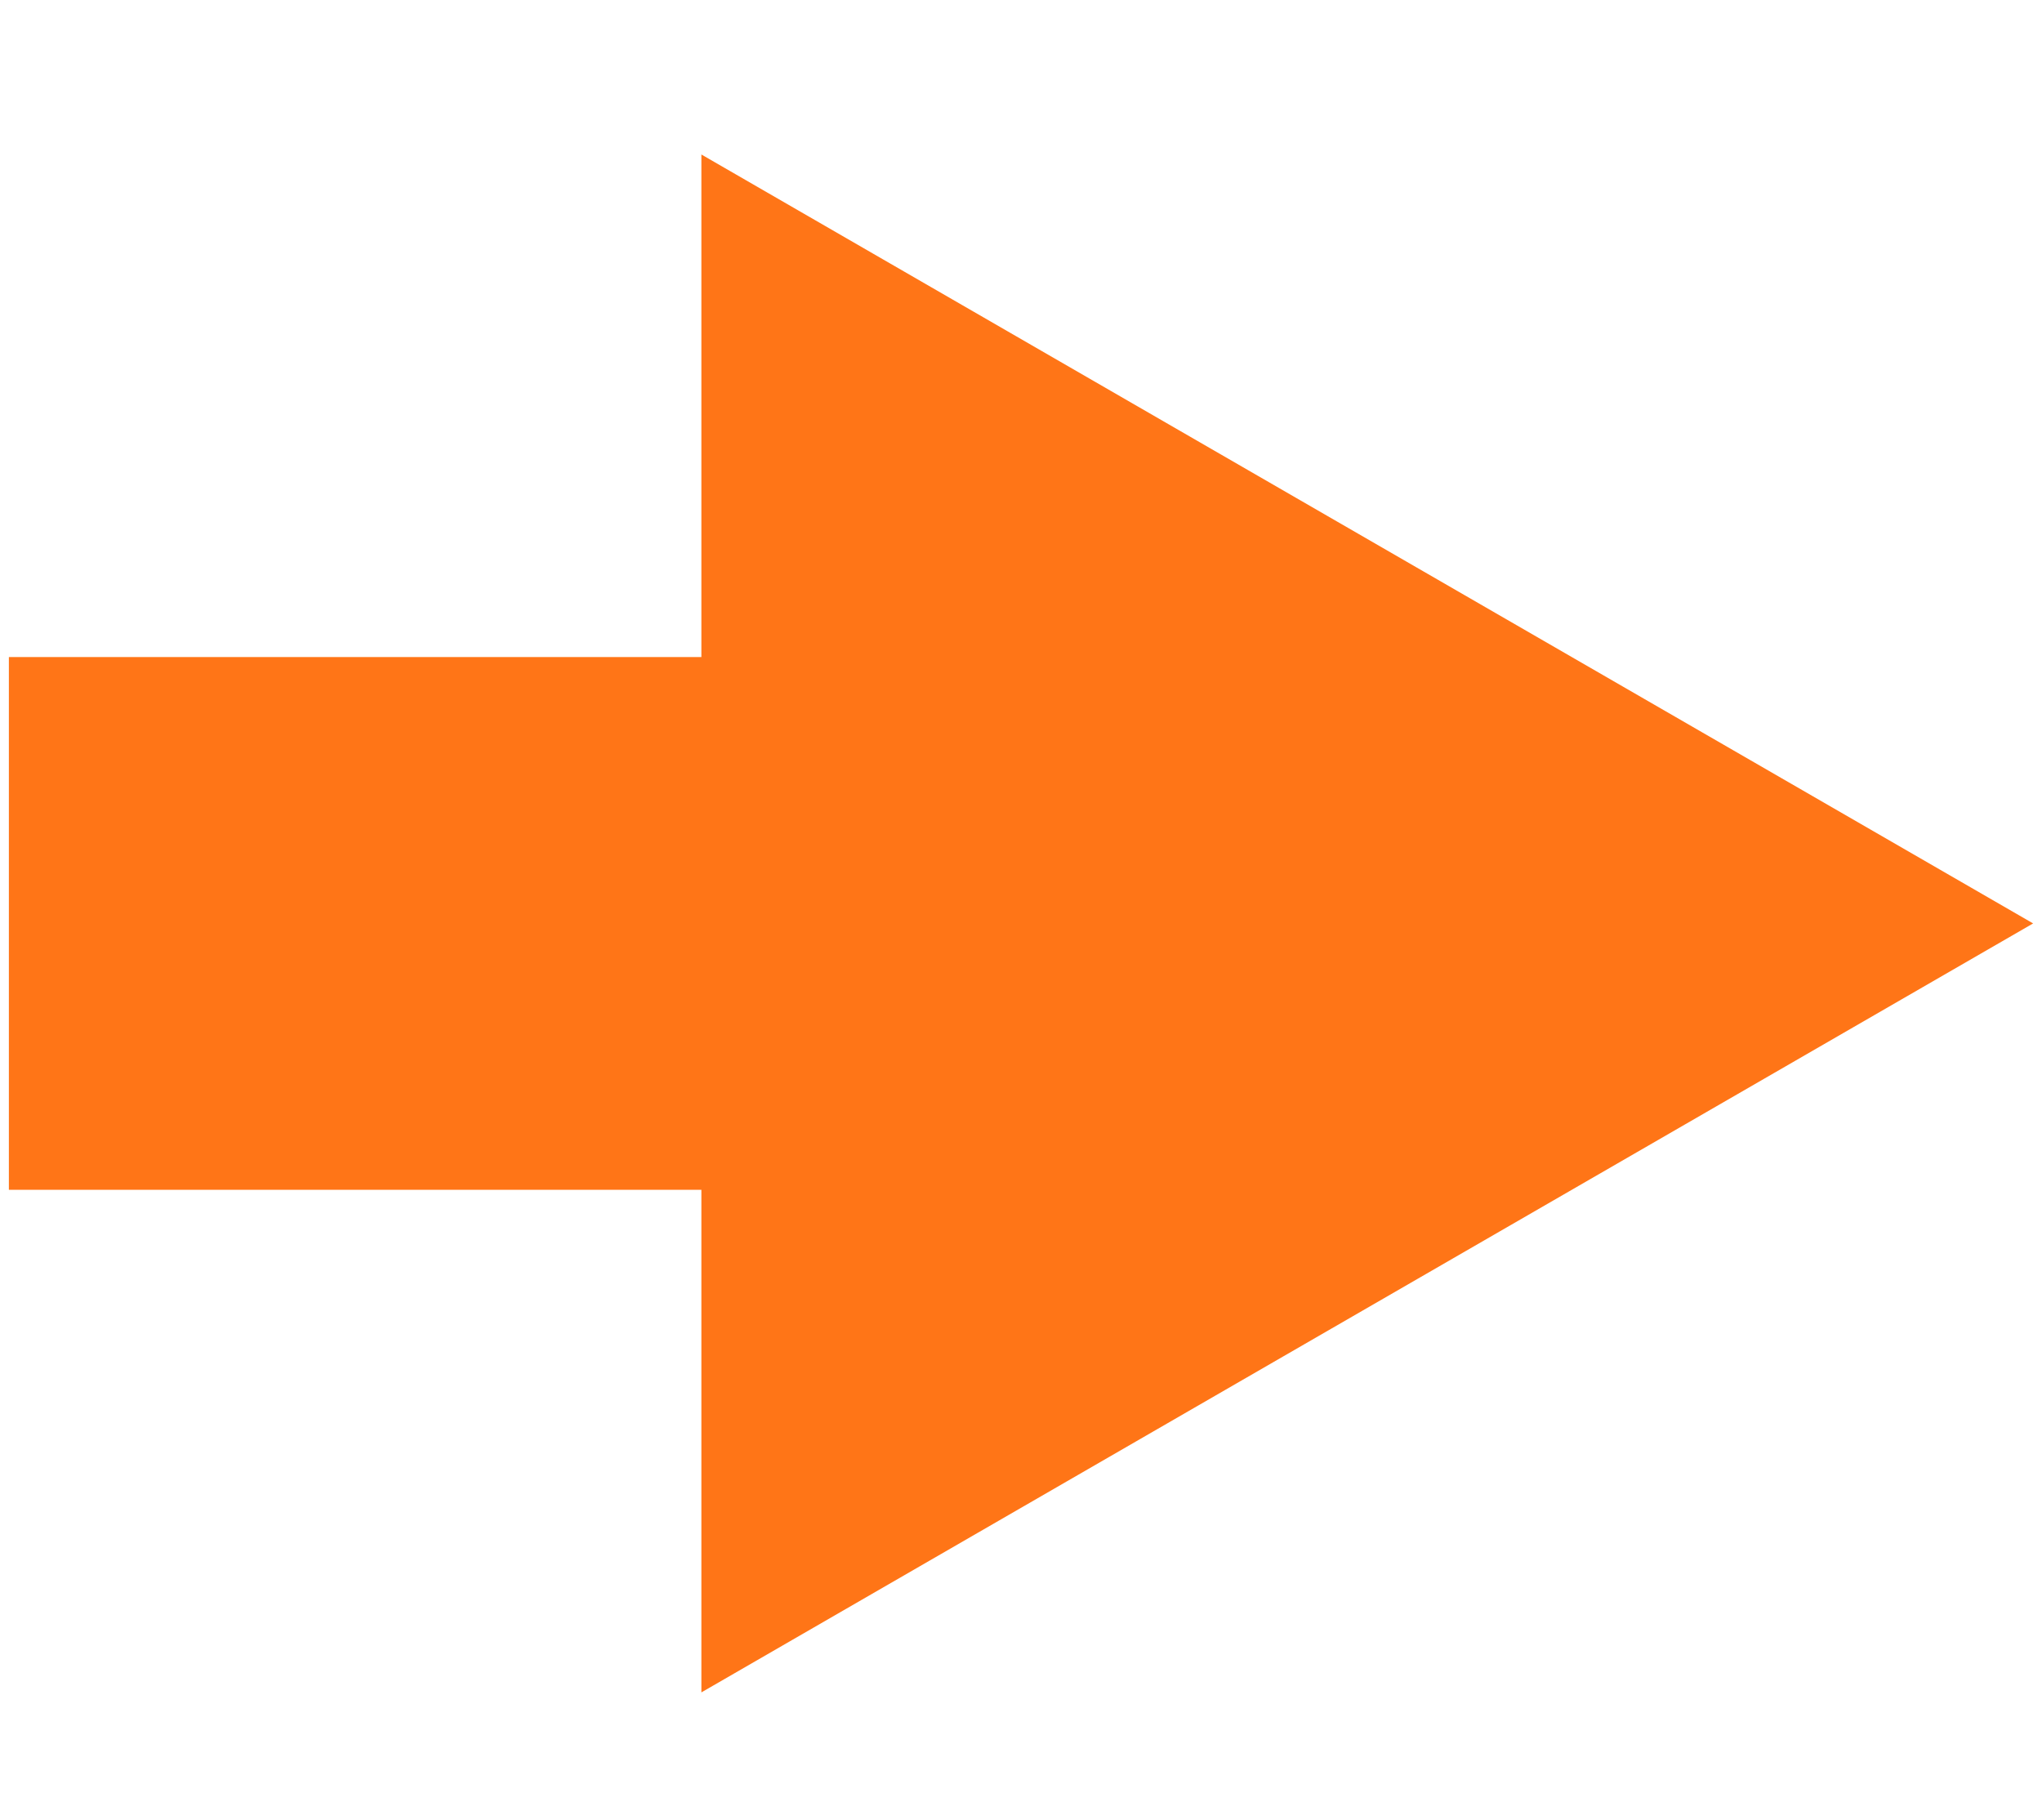<svg width="46" height="41" viewBox="0 0 46 41" fill="none" xmlns="http://www.w3.org/2000/svg">
<rect x="20.2" y="14.8" width="12" height="20" transform="rotate(90 20.2 14.8)" fill="#FF7517"/>
<path d="M45.8 20.8L15.8 38.121L15.8 3.48L45.8 20.8Z" fill="#FF7517"/>
</svg>
